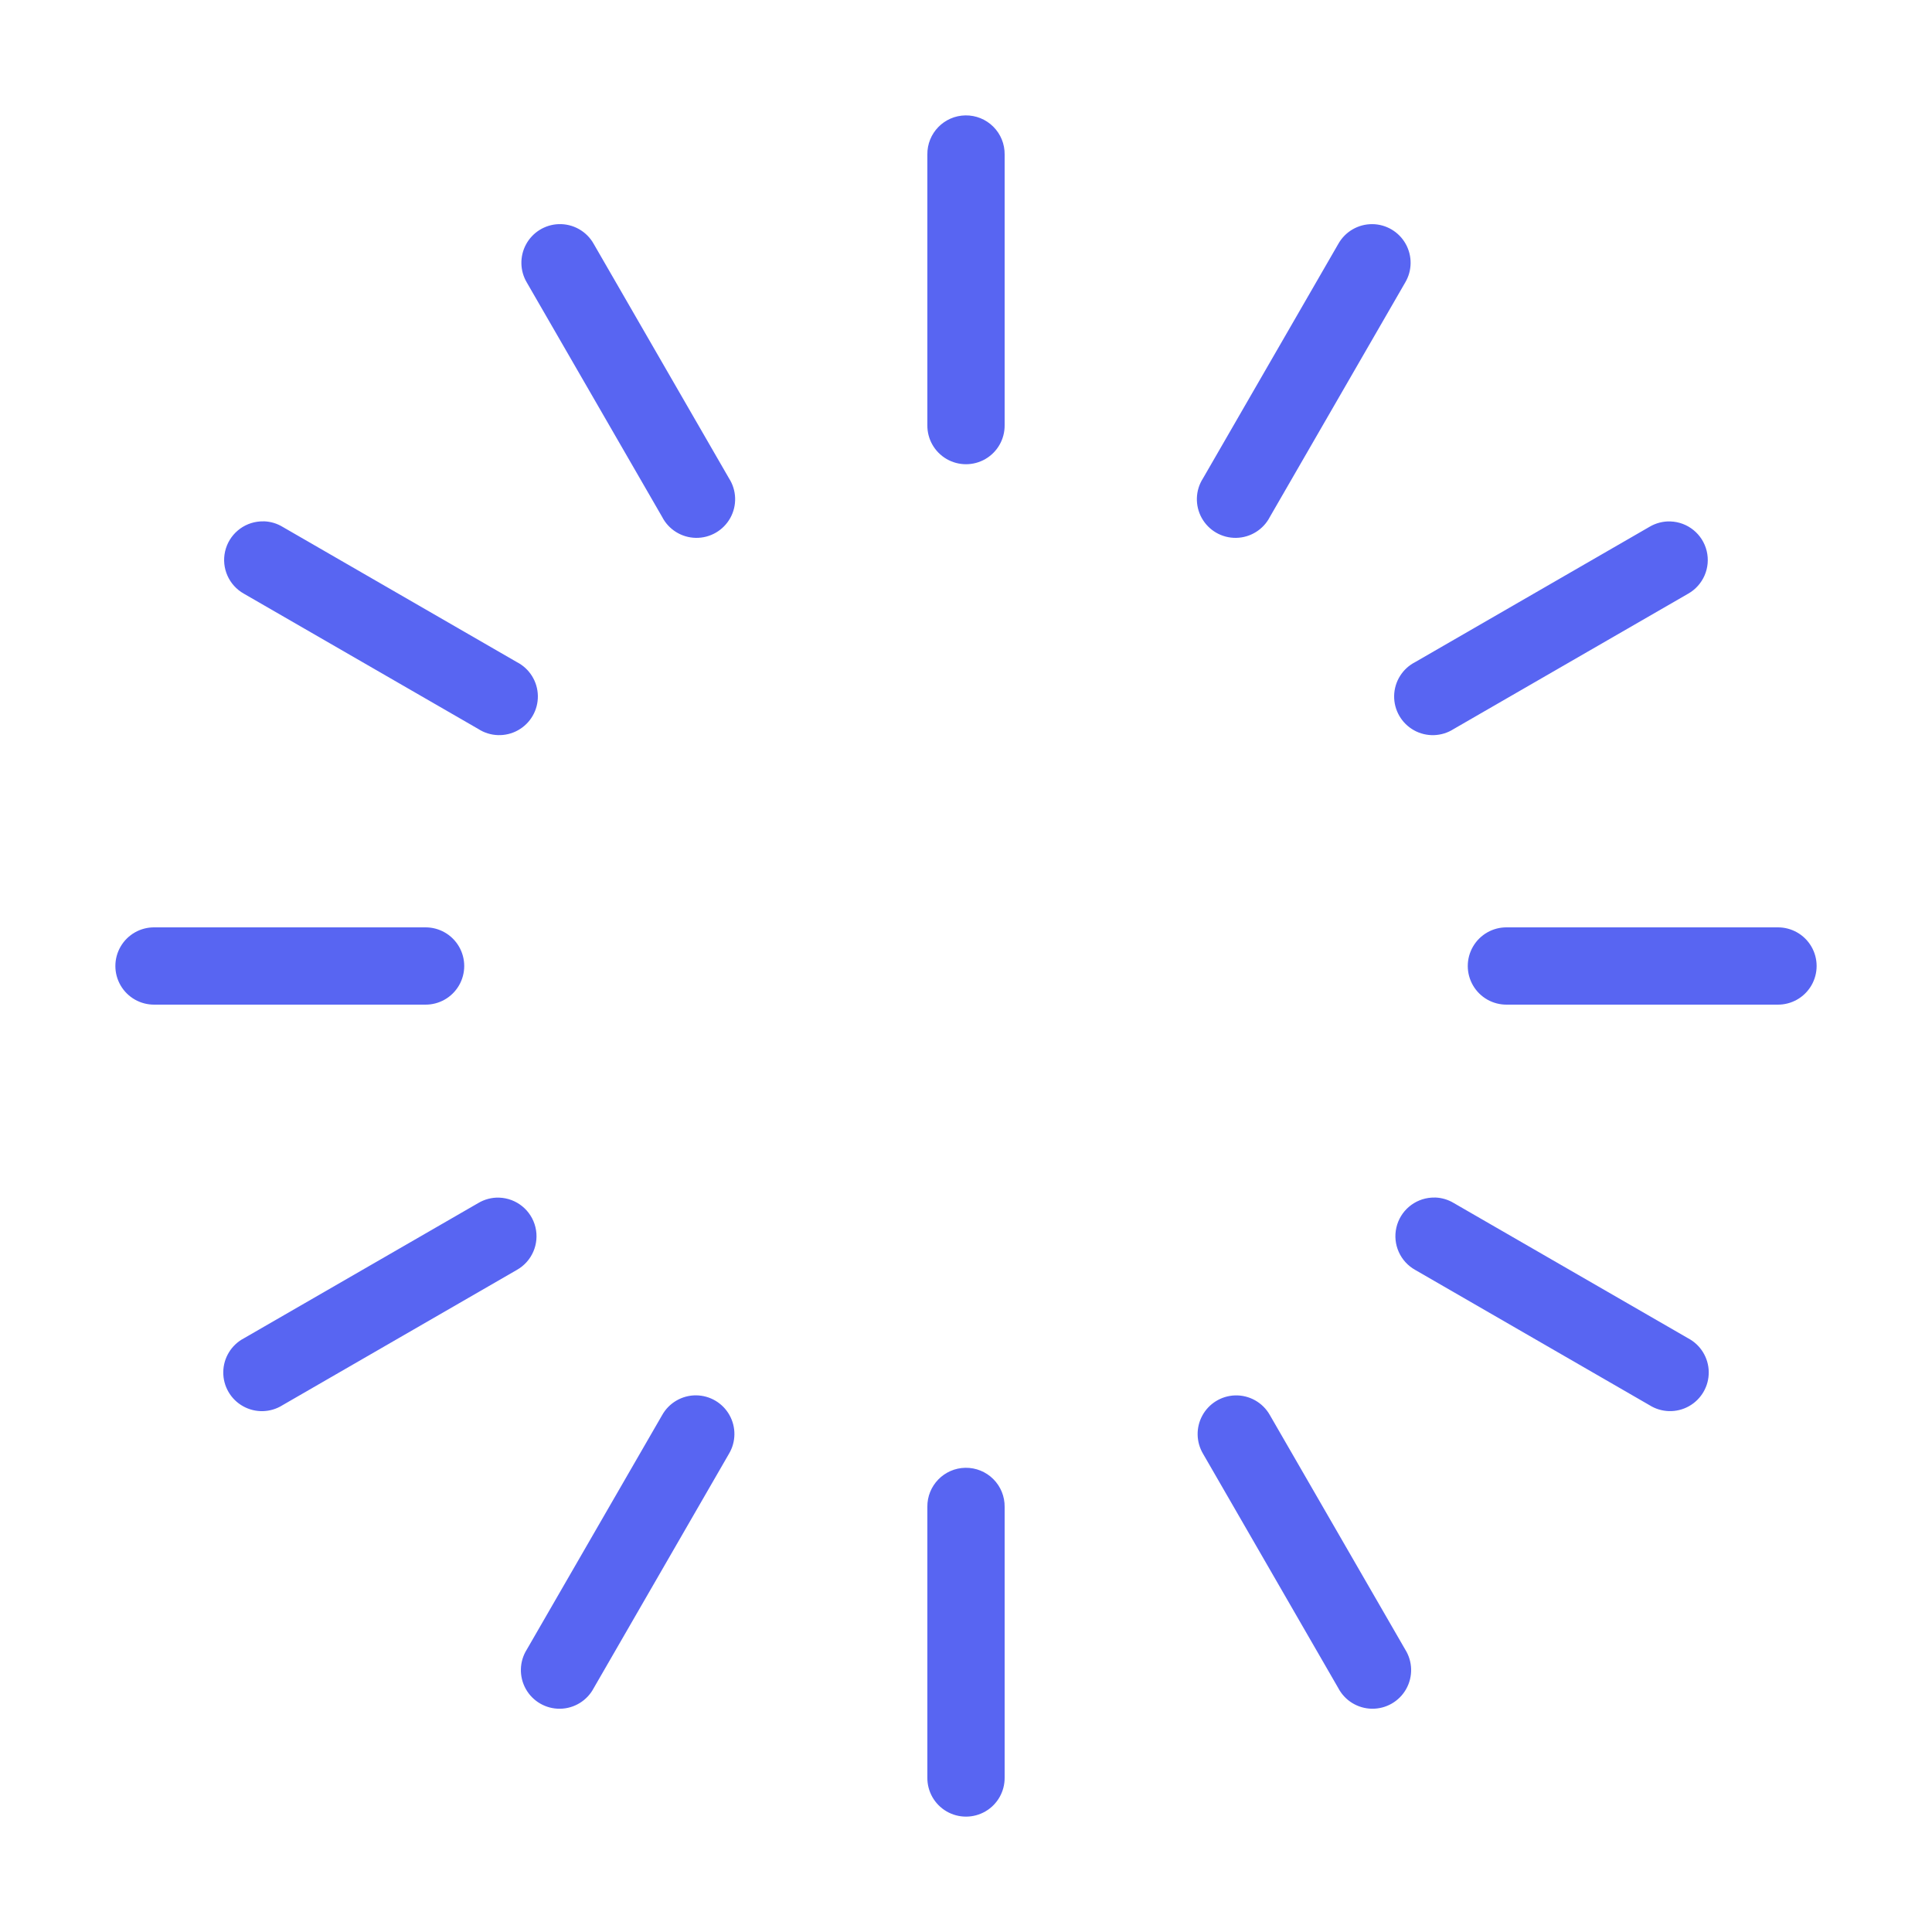 <svg version="1.1" xmlns="http://www.w3.org/2000/svg" xmlns:xlink="http://www.w3.org/1999/xlink" viewBox="0 0 172 172"><g fill="none" fill-rule="nonzero" stroke="none" stroke-width="1" stroke-linecap="butt" stroke-linejoin="miter" stroke-miterlimit="10" stroke-dasharray="" stroke-dashoffset="0" font-family="none" font-weight="none" font-size="none" text-anchor="none" style="mix-blend-mode: normal"><path d="M0,172v-172h172v172z" fill="none"></path><g fill="#5865f2"><path d="M85.946,10.273c-1.897,0.03 -3.412,1.59 -3.386,3.487v24.08c-0.018,1.241 0.634,2.395 1.706,3.02c1.072,0.625 2.397,0.625 3.468,0c1.072,-0.625 1.723,-1.779 1.706,-3.02v-24.08c0.013,-0.93 -0.351,-1.825 -1.01,-2.482c-0.658,-0.657 -1.554,-1.019 -2.484,-1.005zM49.725,19.955c-1.213,0.047 -2.312,0.73 -2.891,1.797c-0.579,1.067 -0.553,2.361 0.069,3.403l12.04,20.855c0.578,1.131 1.733,1.852 3.004,1.874c1.27,0.022 2.449,-0.658 3.067,-1.769c0.617,-1.111 0.572,-2.471 -0.117,-3.538l-12.04,-20.862c-0.63,-1.128 -1.84,-1.808 -3.131,-1.76zM122.174,19.955c-1.256,-0.01 -2.417,0.665 -3.03,1.76l-12.04,20.862c-0.69,1.067 -0.735,2.428 -0.117,3.538c0.617,1.111 1.796,1.791 3.067,1.769c1.27,-0.022 2.425,-0.742 3.004,-1.874l12.04,-20.855c0.63,-1.058 0.646,-2.372 0.043,-3.446c-0.603,-1.074 -1.734,-1.743 -2.966,-1.755zM23.522,46.413c-0.114,-0.003 -0.229,-0.001 -0.343,0.007c-1.523,0.095 -2.802,1.182 -3.14,2.67c-0.339,1.488 0.344,3.021 1.676,3.766l20.862,12.04c1.067,0.69 2.428,0.735 3.538,0.117c1.111,-0.617 1.791,-1.796 1.769,-3.067c-0.022,-1.27 -0.742,-2.425 -1.874,-3.004l-20.855,-12.04c-0.494,-0.298 -1.056,-0.467 -1.633,-0.49zM148.713,46.42c-0.656,-0.02 -1.304,0.148 -1.868,0.484l-20.855,12.04c-1.131,0.578 -1.852,1.733 -1.874,3.004c-0.022,1.27 0.658,2.449 1.769,3.067c1.111,0.617 2.471,0.572 3.538,-0.117l20.862,-12.04c1.344,-0.757 2.021,-2.316 1.655,-3.814c-0.366,-1.499 -1.685,-2.57 -3.227,-2.622zM13.76,82.56c-1.241,-0.018 -2.395,0.634 -3.02,1.706c-0.625,1.072 -0.625,2.397 0,3.468c0.625,1.072 1.779,1.723 3.02,1.706h24.08c1.241,0.018 2.395,-0.634 3.02,-1.706c0.625,-1.072 0.625,-2.397 0,-3.468c-0.625,-1.072 -1.779,-1.723 -3.02,-1.706zM134.16,82.56c-1.241,-0.018 -2.395,0.634 -3.02,1.706c-0.625,1.072 -0.625,2.397 0,3.468c0.625,1.072 1.779,1.723 3.02,1.706h24.08c1.241,0.018 2.395,-0.634 3.02,-1.706c0.625,-1.072 0.625,-2.397 0,-3.468c-0.625,-1.072 -1.779,-1.723 -3.02,-1.706zM127.791,106.613c-0.114,-0.003 -0.229,-0.001 -0.343,0.007c-1.522,0.098 -2.798,1.186 -3.135,2.673c-0.337,1.488 0.346,3.019 1.677,3.763l20.855,12.04c1.067,0.674 2.416,0.71 3.518,0.094c1.101,-0.616 1.777,-1.785 1.761,-3.047c-0.016,-1.262 -0.722,-2.413 -1.838,-3.001l-20.862,-12.04c-0.494,-0.298 -1.056,-0.467 -1.633,-0.49zM44.445,106.62c-0.656,-0.02 -1.304,0.148 -1.868,0.484l-20.862,12.04c-1.117,0.587 -1.822,1.739 -1.838,3.001c-0.016,1.262 0.659,2.431 1.761,3.047c1.101,0.616 2.451,0.58 3.518,-0.094l20.855,-12.04c1.344,-0.756 2.02,-2.313 1.656,-3.811c-0.364,-1.498 -1.681,-2.571 -3.221,-2.625zM61.974,124.223c-1.257,-0.009 -2.419,0.669 -3.03,1.767l-12.04,20.855c-0.674,1.067 -0.71,2.416 -0.094,3.518c0.616,1.101 1.785,1.777 3.047,1.761c1.262,-0.016 2.413,-0.722 3.001,-1.838l12.04,-20.862c0.63,-1.058 0.646,-2.372 0.043,-3.446c-0.603,-1.074 -1.734,-1.743 -2.966,-1.755zM109.925,124.23c-1.211,0.048 -2.308,0.73 -2.886,1.795c-0.579,1.065 -0.554,2.356 0.064,3.398l12.04,20.862c0.587,1.117 1.739,1.822 3.001,1.838c1.262,0.016 2.431,-0.659 3.047,-1.761c0.616,-1.101 0.58,-2.451 -0.094,-3.518l-12.04,-20.855c-0.63,-1.128 -1.84,-1.808 -3.131,-1.76zM85.946,130.673c-1.897,0.03 -3.412,1.59 -3.386,3.487v24.08c-0.018,1.241 0.634,2.395 1.706,3.02c1.072,0.625 2.397,0.625 3.468,0c1.072,-0.625 1.723,-1.779 1.706,-3.02v-24.08c0.013,-0.93 -0.351,-1.825 -1.01,-2.482c-0.658,-0.657 -1.554,-1.019 -2.484,-1.005z"></path></g></g></svg>